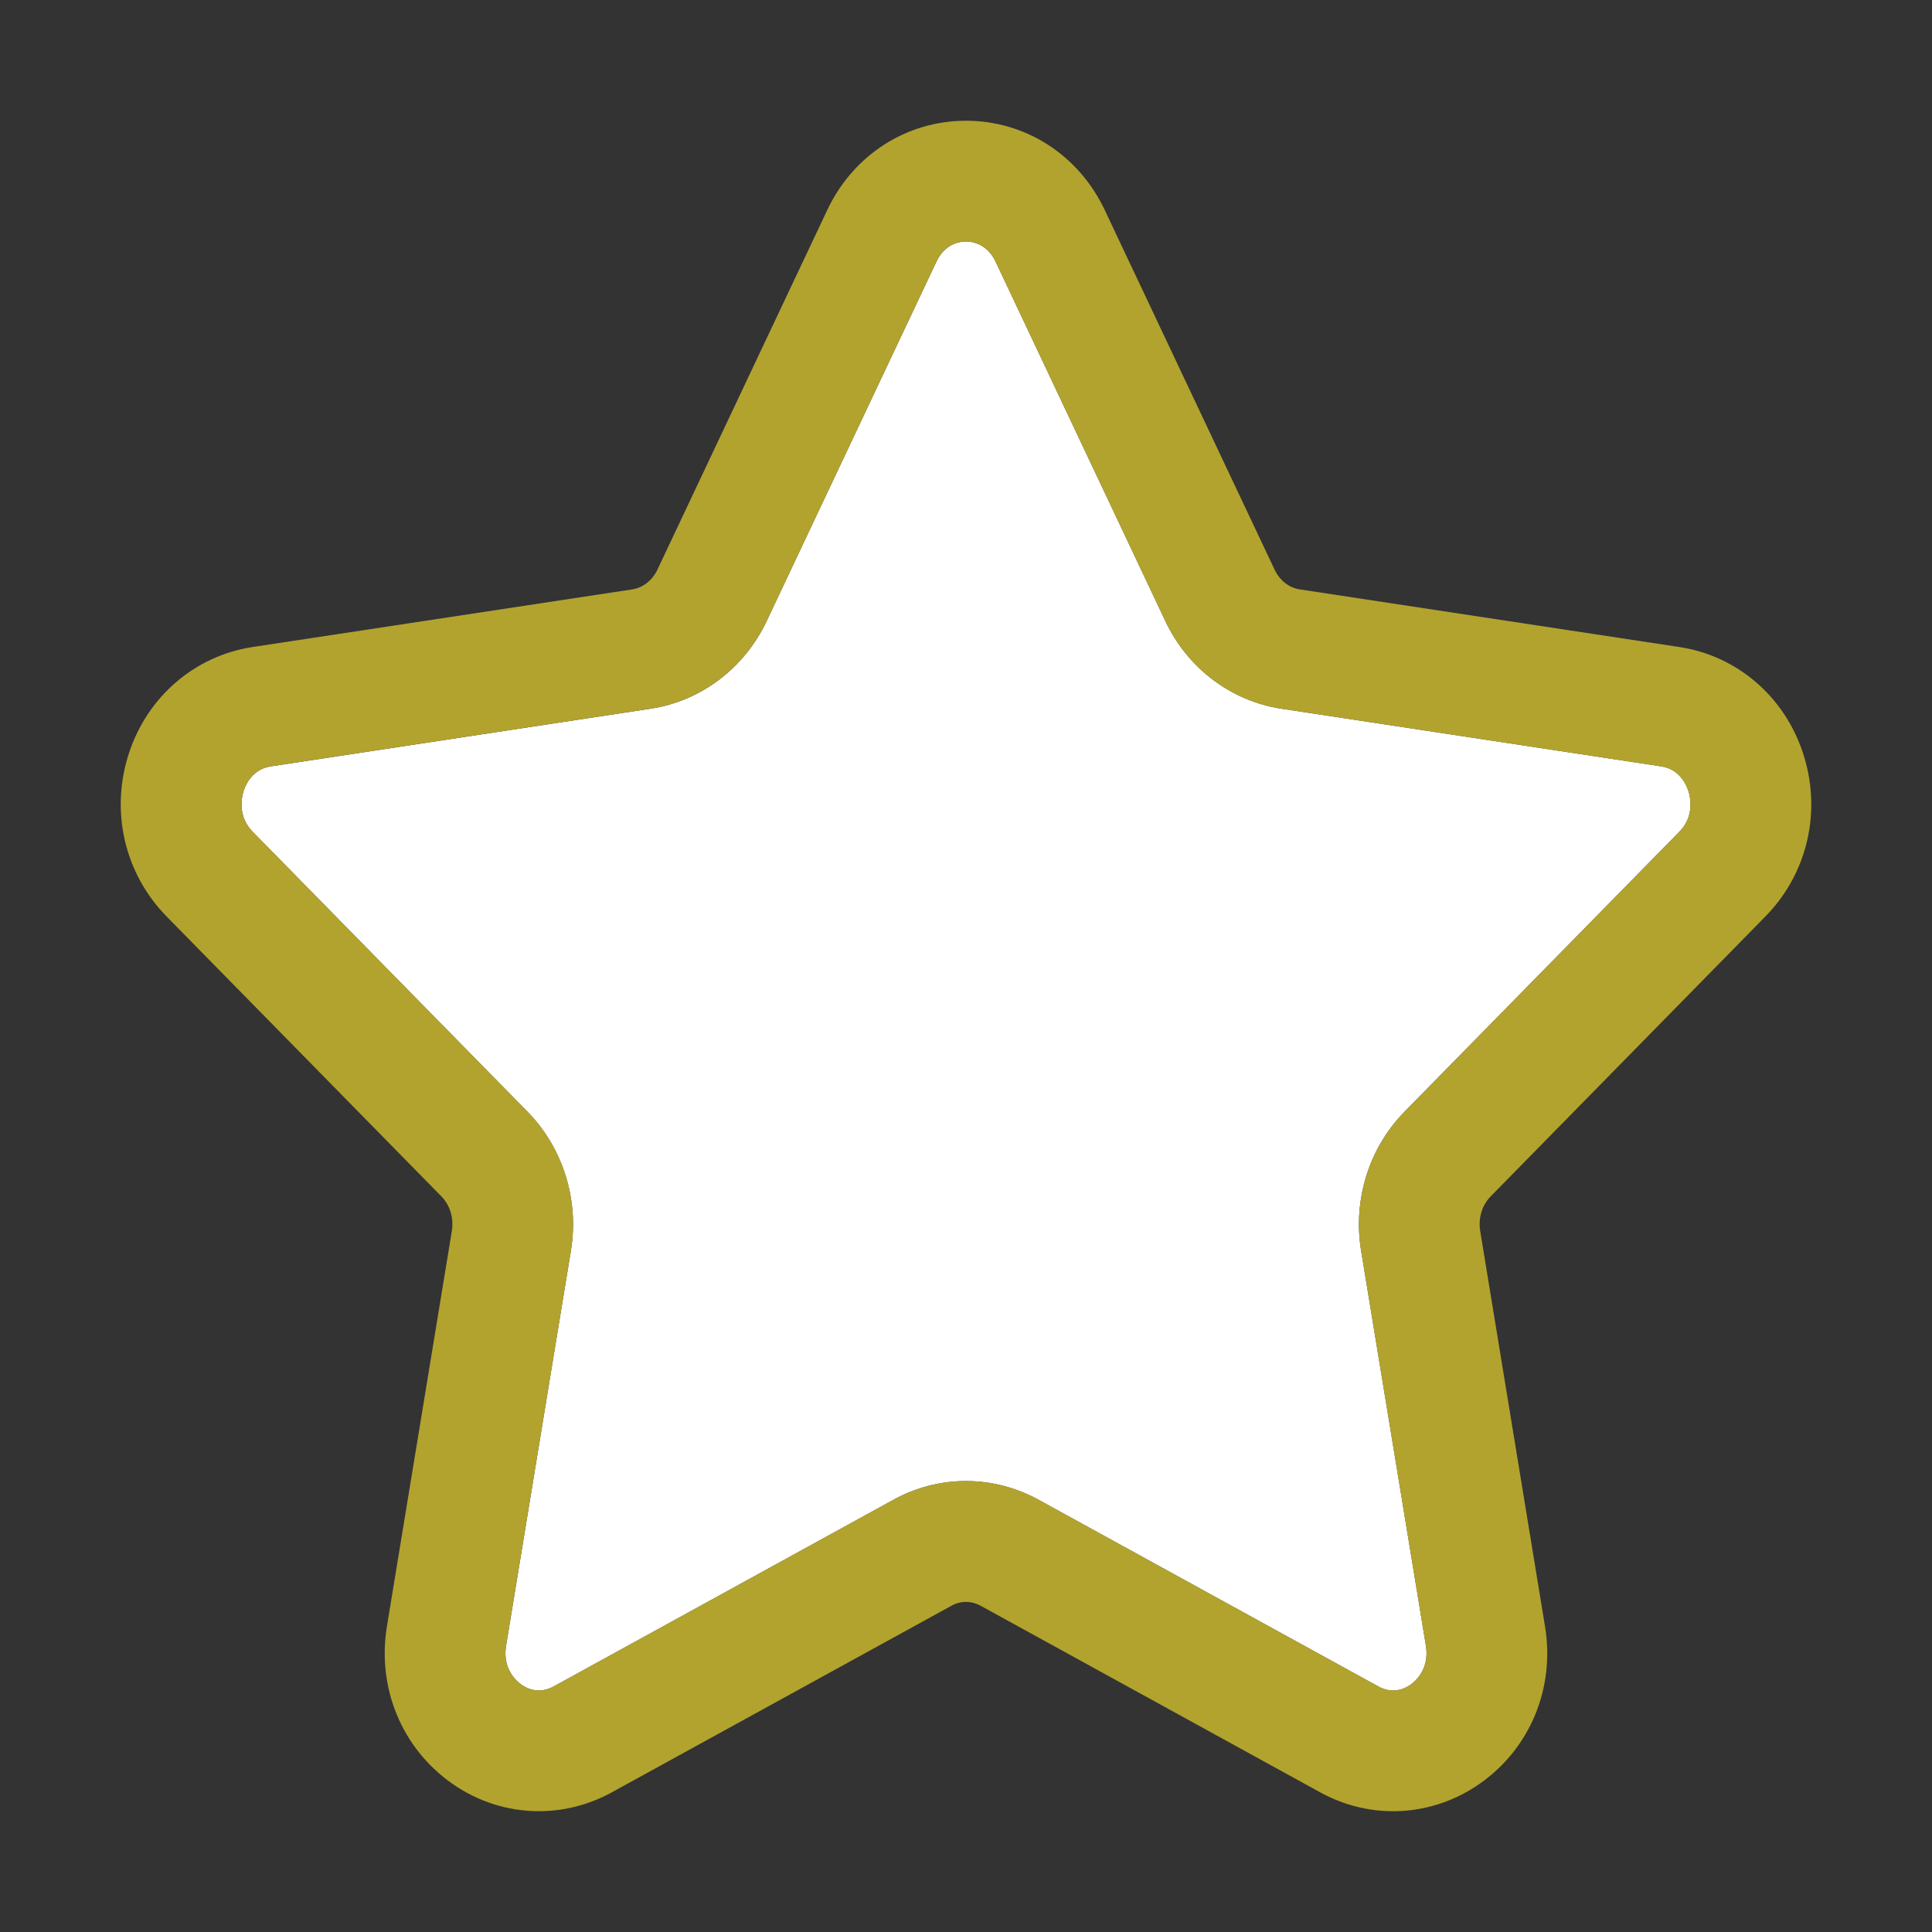 <?xml version="1.0" ?><svg id="Star" style="enable-background:new 0 0 32 32;" version="1.1" viewBox="0 0 32 32" xml:space="preserve" xmlns="http://www.w3.org/2000/svg" xmlns:xlink="http://www.w3.org/1999/xlink"><rect x="0" y="0" width="32" height="32" fill="#333333" stroke="none"/><style type="text/css">
	.st0{fill:#fff;}
	.st1{fill:#B2A32F;}
</style><g><path class="st0" d="M23.264,18.413l4.552-4.637c0.26-0.264,0.179-0.588,0.147-0.682c-0.035-0.105-0.149-0.355-0.446-0.4   l-6.29-0.955c-0.835-0.126-1.555-0.669-1.924-1.45l-2.813-5.956C16.348,4.033,16.1,4,16,4s-0.348,0.033-0.49,0.333l-2.813,5.956   c-0.37,0.781-1.089,1.324-1.925,1.45l-6.29,0.955c-0.296,0.045-0.41,0.294-0.445,0.4c-0.031,0.093-0.112,0.417,0.147,0.682   l4.552,4.637c0.588,0.599,0.858,1.459,0.72,2.3L8.382,27.26c-0.063,0.386,0.177,0.589,0.252,0.642   c0.119,0.084,0.306,0.154,0.535,0.032l5.626-3.091c0.754-0.417,1.655-0.415,2.41,0l5.626,3.091   c0.226,0.123,0.416,0.052,0.534-0.031c0.075-0.054,0.315-0.257,0.253-0.643l-1.074-6.547   C22.406,19.871,22.676,19.012,23.264,18.413z"/><path class="st1" d="M29.243,15.177c0.701-0.715,0.938-1.755,0.616-2.716c-0.311-0.932-1.093-1.6-2.042-1.744l-6.291-0.955   c-0.176-0.027-0.331-0.149-0.415-0.327l-2.813-5.956C17.867,2.567,16.987,2,16,2c0,0,0,0,0,0c-0.987,0-1.868,0.567-2.298,1.479   l-2.813,5.956c-0.084,0.178-0.24,0.3-0.416,0.327l-6.291,0.955c-0.949,0.145-1.731,0.813-2.042,1.745   c-0.32,0.961-0.083,2.001,0.618,2.716l4.552,4.637c0.144,0.146,0.209,0.361,0.174,0.574l-1.075,6.547   c-0.167,1.018,0.244,2.014,1.071,2.6c0.436,0.308,0.939,0.463,1.446,0.463c0.413,0,0.827-0.104,1.207-0.312l5.626-3.091h0   c0.153-0.084,0.328-0.084,0.483,0l5.625,3.091c0.849,0.466,1.862,0.407,2.652-0.15c0.828-0.585,1.239-1.581,1.071-2.6l-1.073-6.546   c-0.035-0.214,0.029-0.43,0.174-0.576L29.243,15.177z M23.365,27.902c-0.118,0.083-0.309,0.154-0.534,0.031l-5.626-3.091   c-0.754-0.415-1.655-0.417-2.41,0l-5.626,3.091c-0.229,0.122-0.417,0.052-0.535-0.032c-0.075-0.053-0.316-0.256-0.252-0.642   l1.075-6.547c0.138-0.841-0.132-1.701-0.72-2.3l-4.552-4.637c-0.26-0.265-0.179-0.589-0.147-0.682   c0.035-0.105,0.149-0.355,0.445-0.4l6.29-0.955c0.836-0.126,1.555-0.669,1.925-1.45l2.813-5.956C15.652,4.033,15.9,4,16,4   s0.348,0.033,0.489,0.333l2.813,5.956c0.369,0.781,1.089,1.324,1.924,1.45l6.29,0.955c0.297,0.045,0.411,0.294,0.446,0.4   c0.031,0.093,0.112,0.417-0.147,0.682l-4.552,4.637c-0.588,0.599-0.857,1.458-0.72,2.3l1.074,6.547   C23.681,27.646,23.44,27.849,23.365,27.902z"/></g></svg>